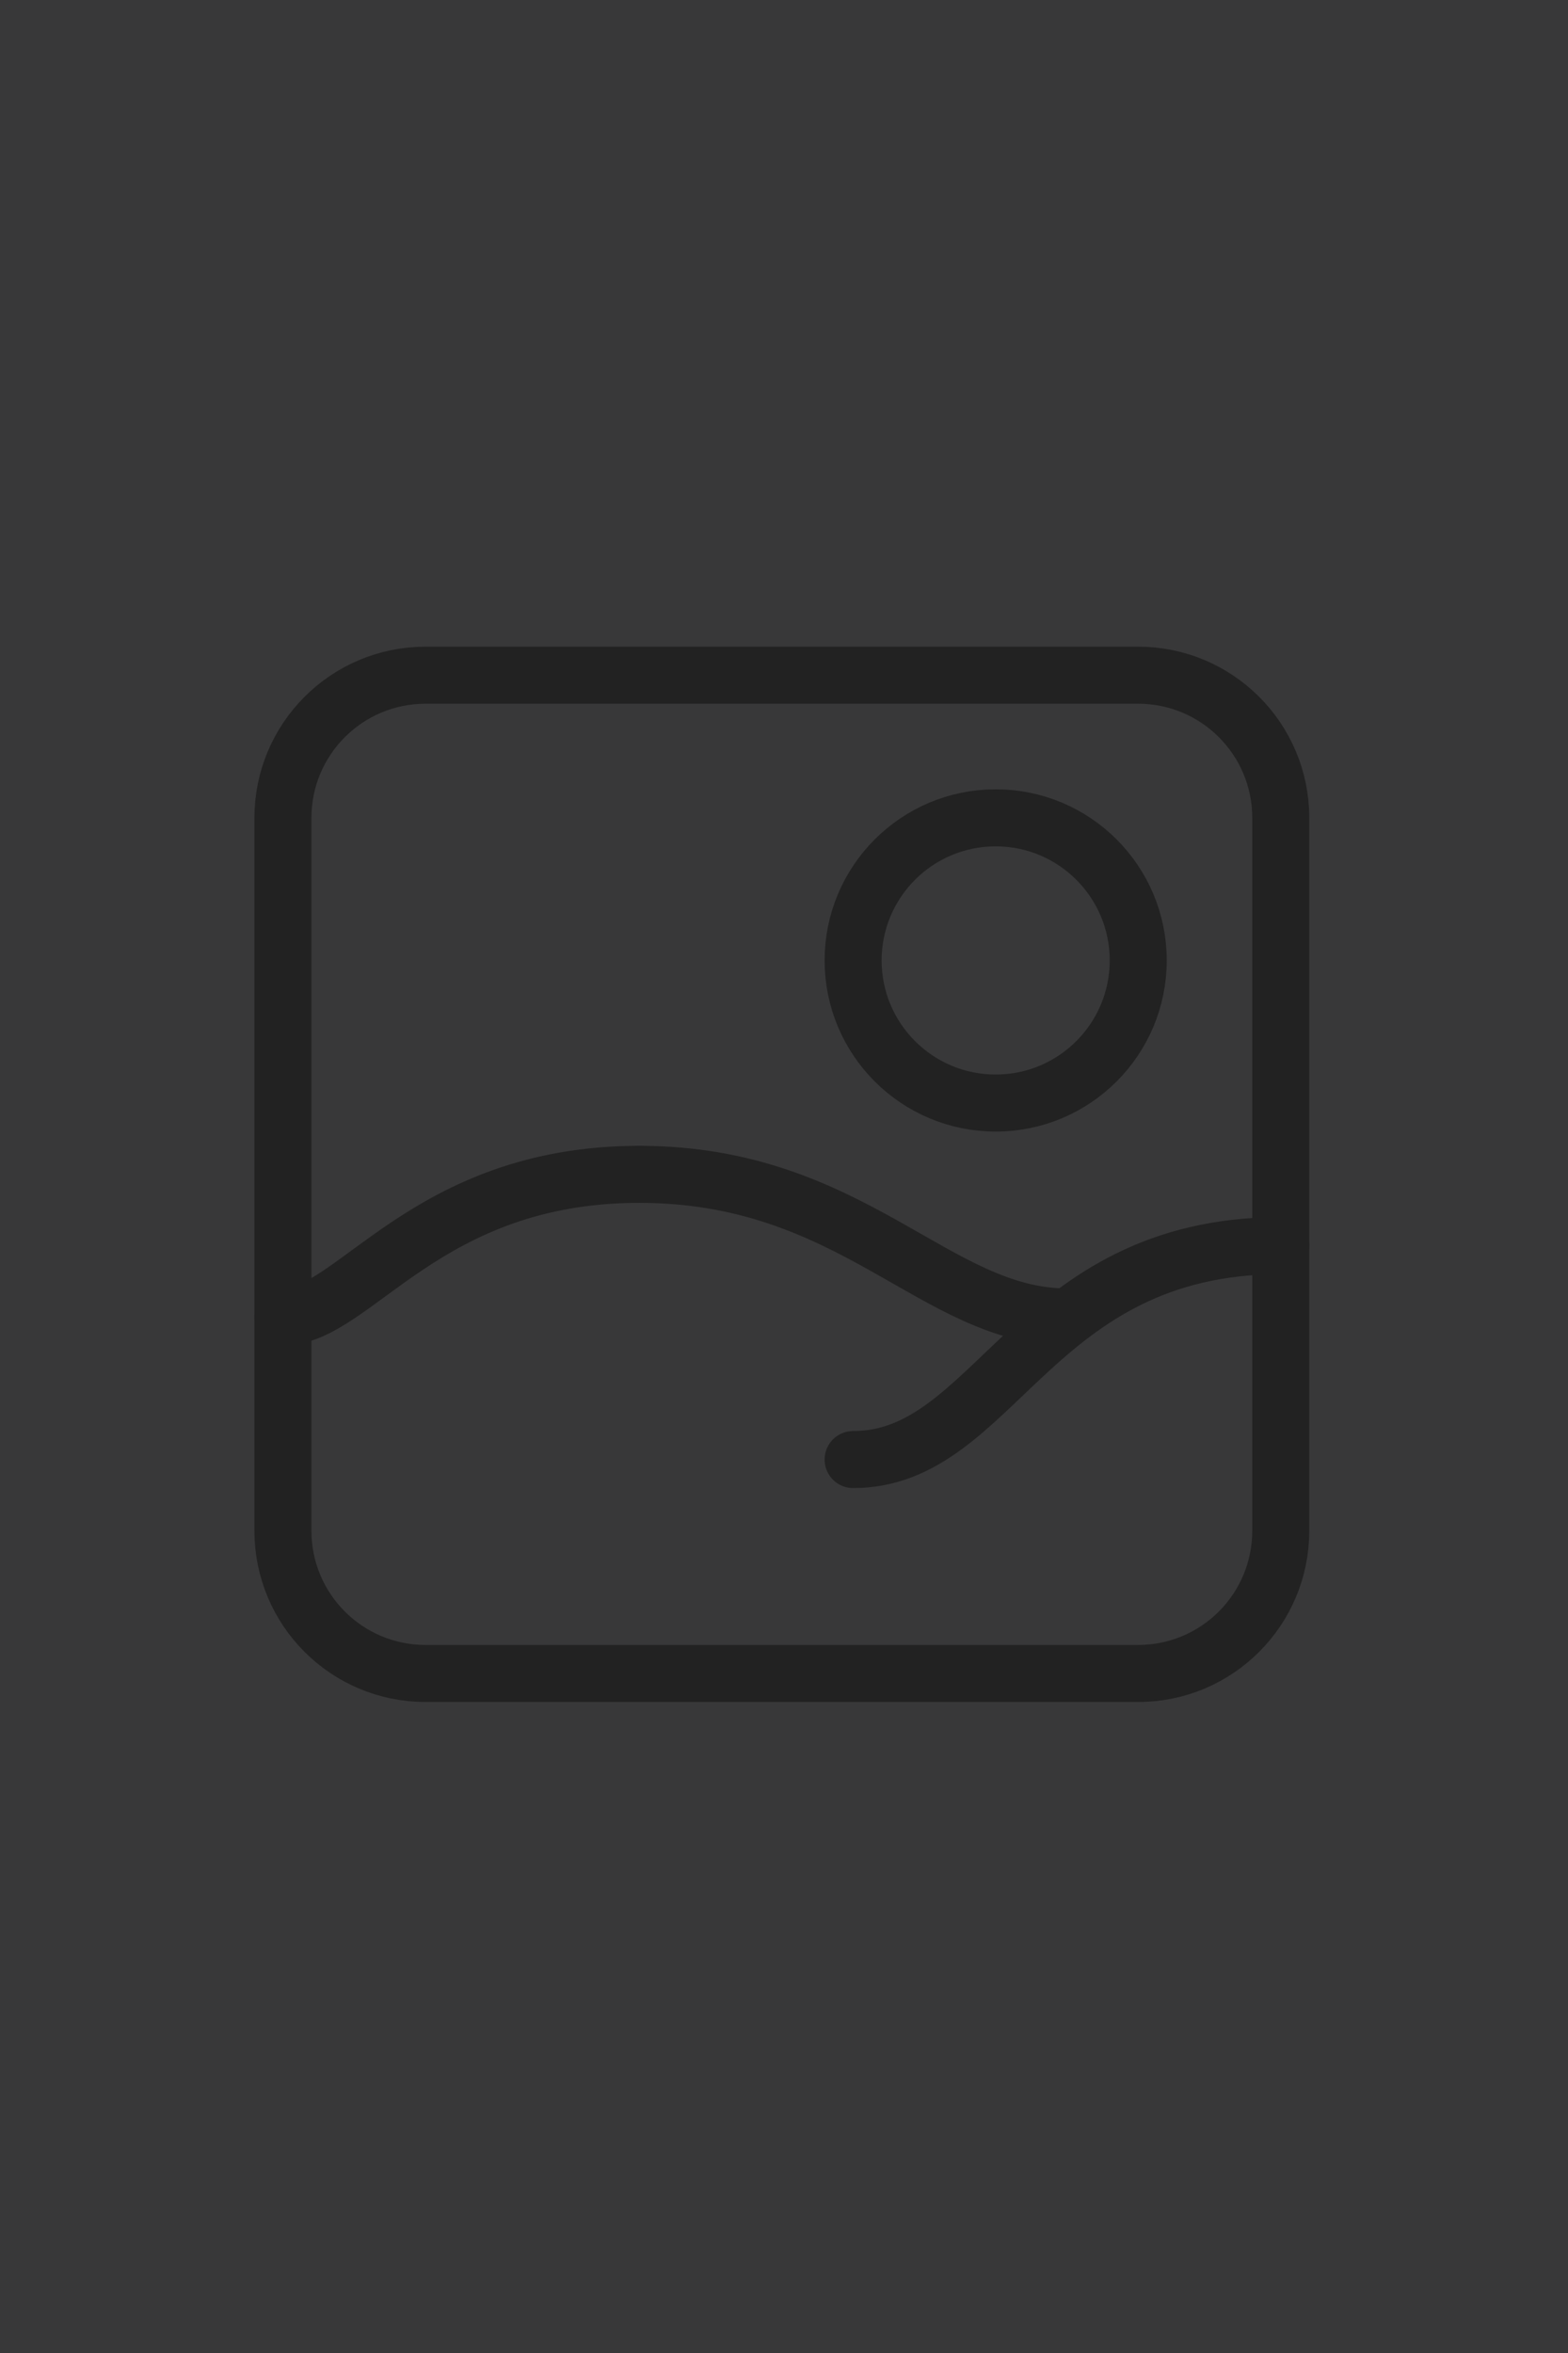 <svg width="220" height="330" viewBox="0 0 220 330" fill="none" xmlns="http://www.w3.org/2000/svg">
<rect width="220" height="330" fill="#383839"/>
<path d="M159.697 94.697H59.698C48.652 94.697 39.697 103.652 39.697 114.698V214.697C39.697 225.743 48.652 234.698 59.698 234.698H159.697C170.743 234.698 179.698 225.743 179.698 214.697V114.698C179.698 103.652 170.743 94.697 159.697 94.697Z" stroke="#222222" stroke-width="8" stroke-linecap="round" stroke-linejoin="round"/>
<path d="M89.698 164.698C59.698 164.698 49.698 184.698 39.698 184.698" stroke="#222222" stroke-width="8" stroke-linecap="round" stroke-linejoin="round"/>
<path d="M89.698 164.698C119.698 164.698 131.232 184.698 149.698 184.698" stroke="#222222" stroke-width="8" stroke-linecap="round" stroke-linejoin="round"/>
<path d="M179.698 174.698C144.698 174.698 139.698 204.698 119.698 204.698" stroke="#222222" stroke-width="8" stroke-linecap="round" stroke-linejoin="round"/>
<path d="M139.699 154.699C150.745 154.699 159.7 145.745 159.7 134.699C159.7 123.653 150.745 114.698 139.699 114.698C128.653 114.698 119.698 123.653 119.698 134.699C119.698 145.745 128.653 154.699 139.699 154.699Z" stroke="#222222" stroke-width="8" stroke-linecap="round" stroke-linejoin="round"/>
</svg>
